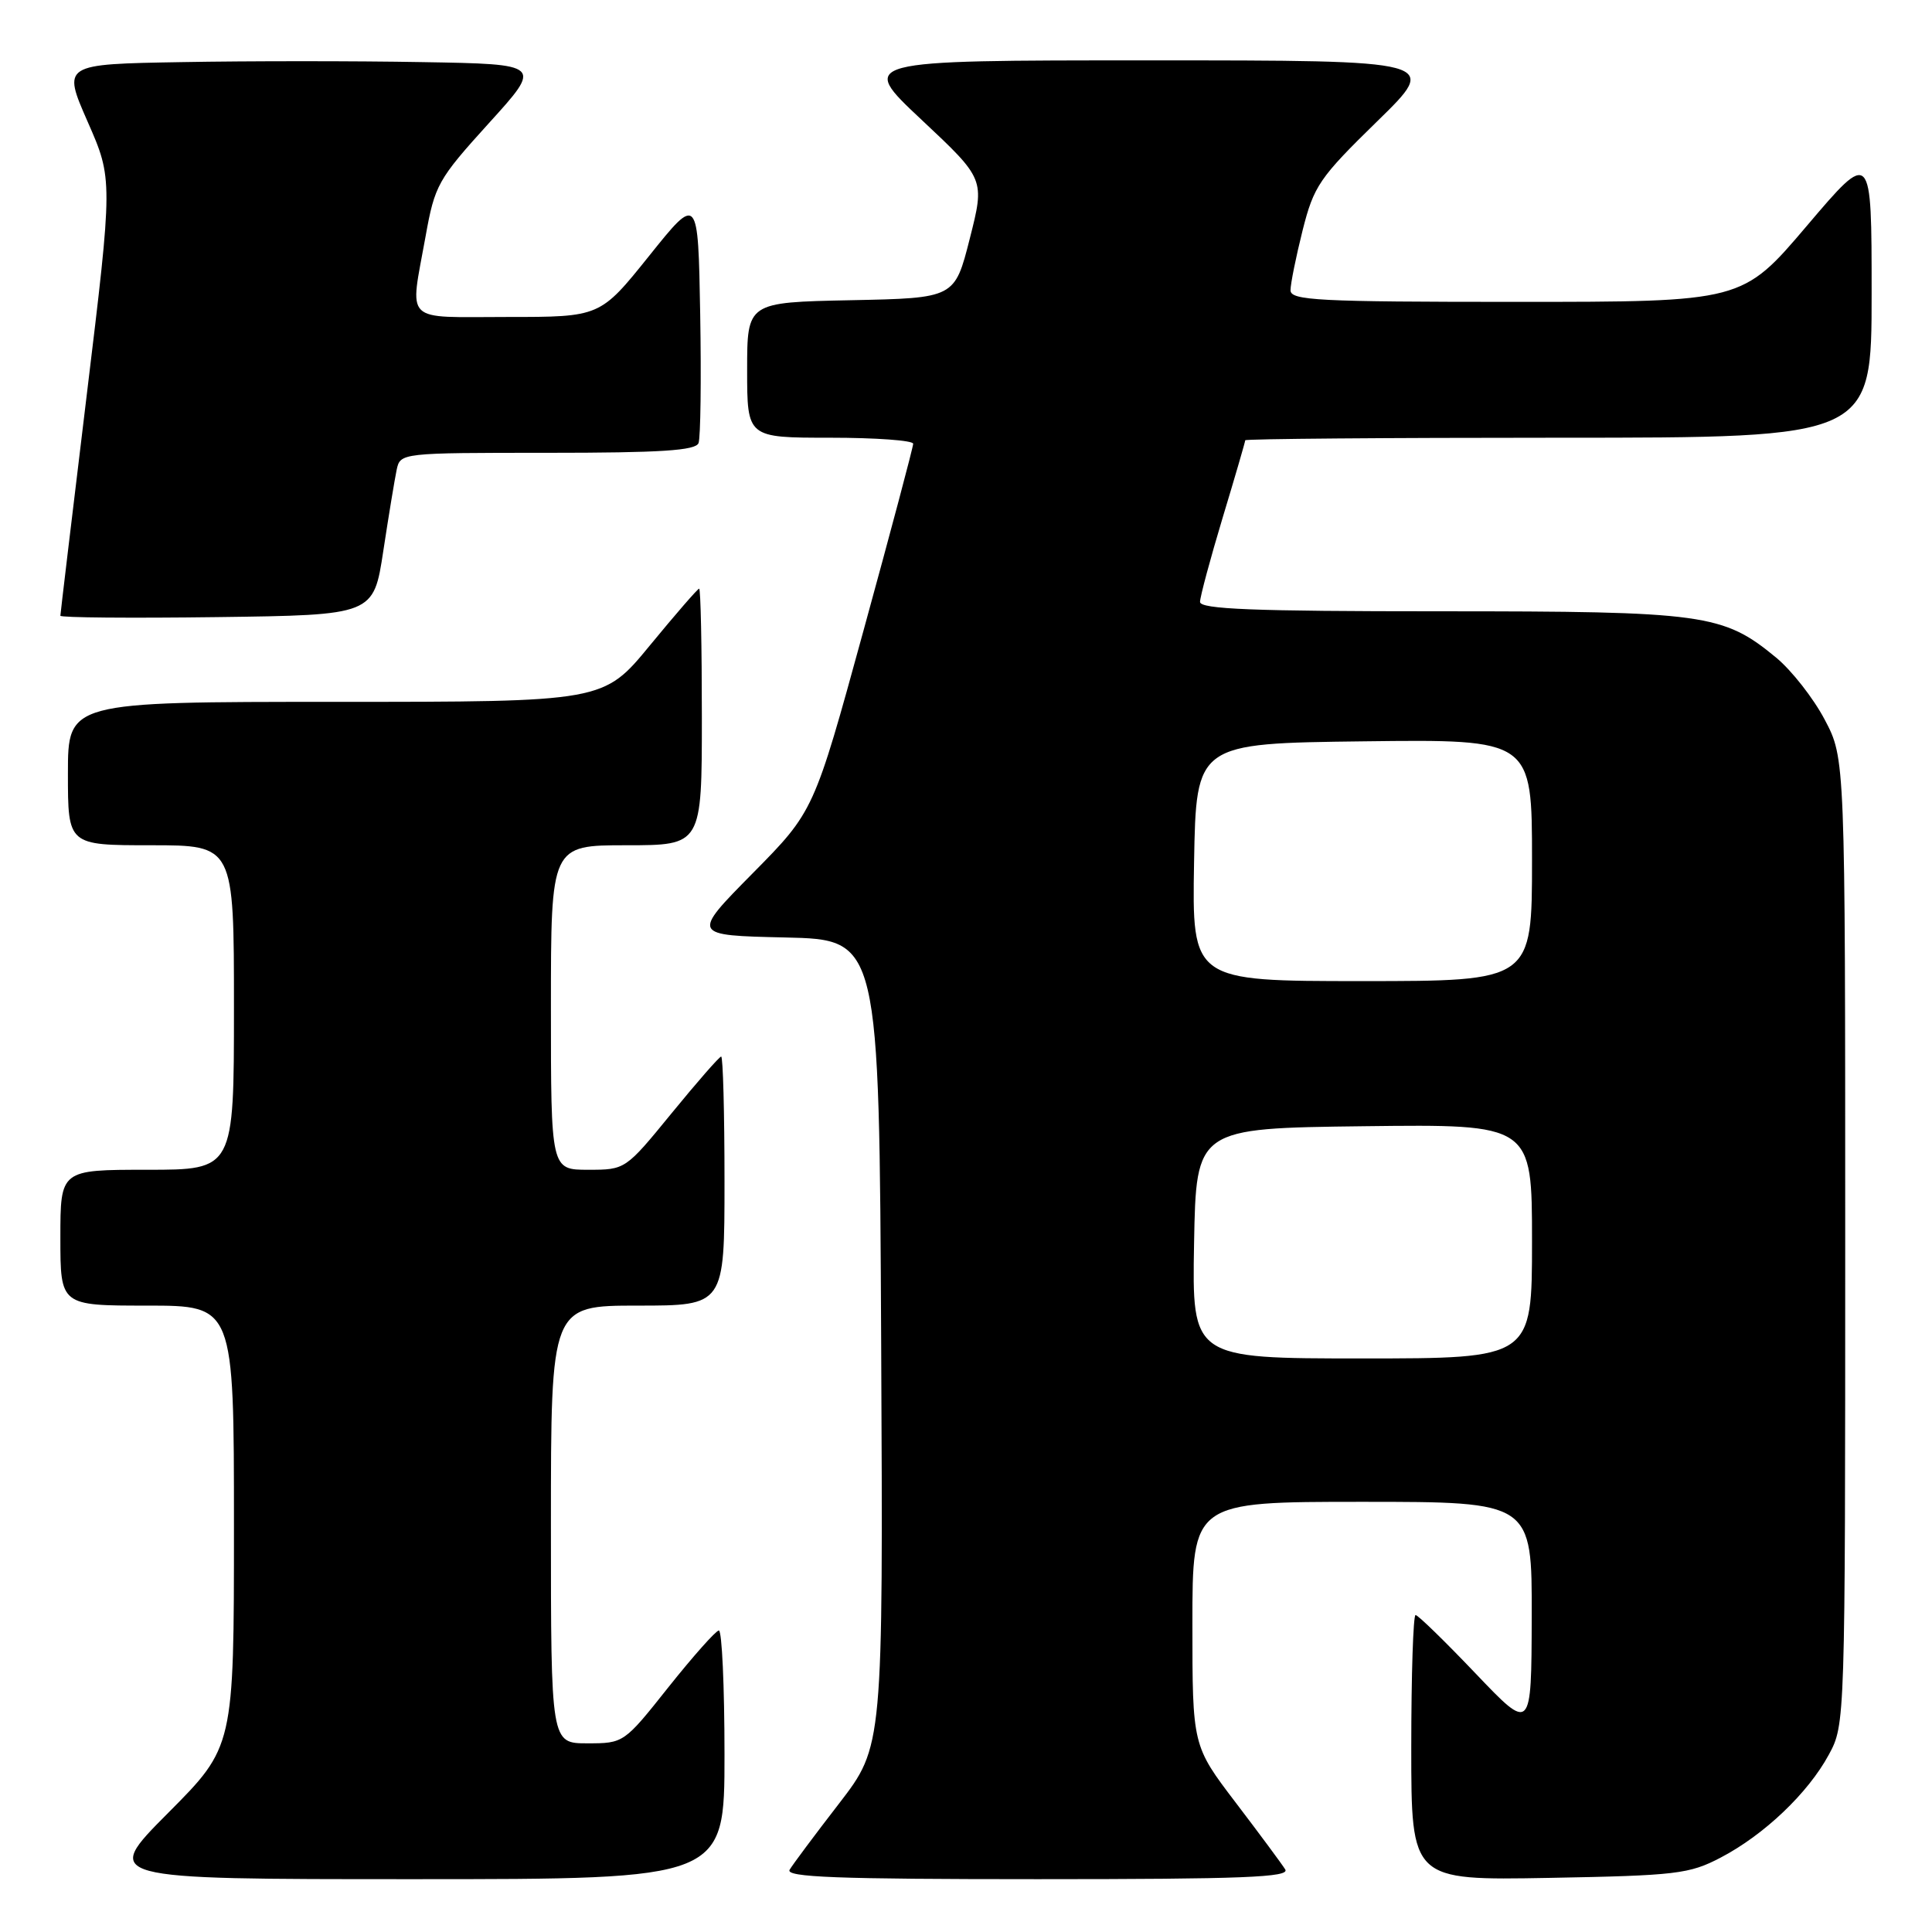 <?xml version="1.0" encoding="UTF-8" standalone="no"?>
<!DOCTYPE svg PUBLIC "-//W3C//DTD SVG 1.1//EN" "http://www.w3.org/Graphics/SVG/1.1/DTD/svg11.dtd" >
<svg xmlns="http://www.w3.org/2000/svg" xmlns:xlink="http://www.w3.org/1999/xlink" version="1.1" viewBox="0 0 256 256">
 <g >
 <path fill="currentColor"
d=" M 96.00 232.50 C 96.00 223.43 95.66 216.02 95.25 216.05 C 94.84 216.08 91.84 219.46 88.58 223.55 C 82.69 230.97 82.65 231.00 77.83 231.00 C 73.00 231.00 73.00 231.00 73.00 202.00 C 73.00 173.00 73.00 173.00 84.50 173.00 C 96.00 173.00 96.00 173.00 96.00 156.50 C 96.00 147.43 95.80 140.00 95.56 140.00 C 95.32 140.00 92.37 143.38 89.00 147.50 C 82.88 154.99 82.87 155.00 77.94 155.00 C 73.00 155.00 73.00 155.00 73.00 133.50 C 73.00 112.00 73.00 112.00 83.00 112.00 C 93.00 112.00 93.00 112.00 93.00 95.00 C 93.00 85.65 92.84 78.00 92.64 78.00 C 92.45 78.00 89.52 81.38 86.13 85.50 C 79.97 93.00 79.97 93.00 44.49 93.00 C 9.00 93.00 9.00 93.00 9.00 102.50 C 9.00 112.00 9.00 112.00 20.00 112.00 C 31.00 112.00 31.00 112.00 31.00 133.50 C 31.00 155.00 31.00 155.00 19.50 155.00 C 8.00 155.00 8.00 155.00 8.00 164.00 C 8.00 173.00 8.00 173.00 19.50 173.00 C 31.00 173.00 31.00 173.00 31.00 202.23 C 31.00 231.46 31.00 231.46 22.27 240.23 C 13.54 249.00 13.54 249.00 54.77 249.00 C 96.00 249.00 96.00 249.00 96.00 232.50 Z  M 170.30 247.71 C 169.86 247.00 166.91 243.02 163.75 238.87 C 158.00 231.32 158.00 231.32 158.00 215.16 C 158.00 199.00 158.00 199.00 180.50 199.00 C 203.00 199.00 203.00 199.00 202.96 214.25 C 202.92 229.50 202.92 229.50 195.53 221.75 C 191.47 217.49 187.89 214.00 187.57 214.00 C 187.26 214.00 187.00 221.91 187.00 231.58 C 187.00 249.16 187.00 249.16 205.25 248.83 C 222.12 248.52 223.84 248.32 228.00 246.14 C 233.76 243.13 239.58 237.59 242.33 232.50 C 244.49 228.52 244.50 228.23 244.50 164.50 C 244.50 100.50 244.50 100.50 241.78 95.35 C 240.29 92.52 237.39 88.82 235.34 87.13 C 228.31 81.33 225.89 81.00 190.82 81.00 C 166.02 81.00 159.00 80.72 159.01 79.75 C 159.02 79.06 160.37 74.04 162.01 68.59 C 163.66 63.14 165.00 58.52 165.00 58.34 C 165.00 58.15 183.68 58.00 206.50 58.00 C 248.00 58.00 248.00 58.00 248.00 38.91 C 248.00 19.82 248.00 19.82 239.43 29.91 C 230.86 40.00 230.86 40.00 200.93 40.00 C 174.61 40.00 171.00 39.81 171.00 38.46 C 171.00 37.61 171.72 34.04 172.60 30.53 C 174.09 24.63 174.82 23.56 182.48 16.08 C 190.76 8.00 190.76 8.00 152.24 8.00 C 113.72 8.00 113.72 8.00 122.11 15.87 C 130.50 23.74 130.50 23.74 128.50 31.62 C 126.50 39.50 126.50 39.50 112.75 39.78 C 99.00 40.06 99.00 40.06 99.00 49.03 C 99.00 58.00 99.00 58.00 110.00 58.00 C 116.05 58.00 121.00 58.36 121.00 58.80 C 121.00 59.24 118.04 70.37 114.42 83.55 C 107.85 107.50 107.85 107.50 99.73 115.72 C 91.61 123.94 91.61 123.94 104.05 124.22 C 116.50 124.50 116.50 124.50 116.76 177.95 C 117.02 231.39 117.02 231.39 111.20 238.95 C 107.99 243.10 105.04 247.06 104.63 247.75 C 104.04 248.74 110.87 249.00 137.49 249.00 C 164.69 249.00 170.95 248.75 170.30 247.71 Z  M 50.79 73.00 C 51.50 68.33 52.30 63.49 52.56 62.25 C 53.04 60.01 53.12 60.00 72.55 60.00 C 87.56 60.00 92.18 59.70 92.56 58.71 C 92.83 58.00 92.93 50.31 92.78 41.62 C 92.50 25.81 92.50 25.81 86.01 33.91 C 79.52 42.00 79.52 42.00 67.26 42.00 C 53.25 42.00 54.29 43.03 56.39 31.33 C 57.61 24.51 58.02 23.78 64.77 16.33 C 71.88 8.50 71.88 8.50 55.94 8.23 C 47.17 8.07 32.86 8.07 24.13 8.23 C 8.27 8.50 8.27 8.50 11.61 16.12 C 14.96 23.74 14.96 23.74 11.48 52.45 C 9.57 68.23 8.00 81.35 8.00 81.59 C 8.00 81.84 17.34 81.92 28.75 81.77 C 49.50 81.50 49.50 81.50 50.79 73.00 Z  M 158.22 164.75 C 158.50 149.50 158.50 149.50 180.75 149.23 C 203.00 148.96 203.00 148.96 203.00 164.48 C 203.00 180.00 203.00 180.00 180.47 180.00 C 157.95 180.00 157.95 180.00 158.22 164.75 Z  M 158.22 114.25 C 158.50 98.50 158.50 98.50 180.75 98.23 C 203.00 97.96 203.00 97.96 203.00 113.98 C 203.00 130.00 203.00 130.00 180.47 130.00 C 157.95 130.00 157.95 130.00 158.22 114.25 Z "/>
</g>
</svg>